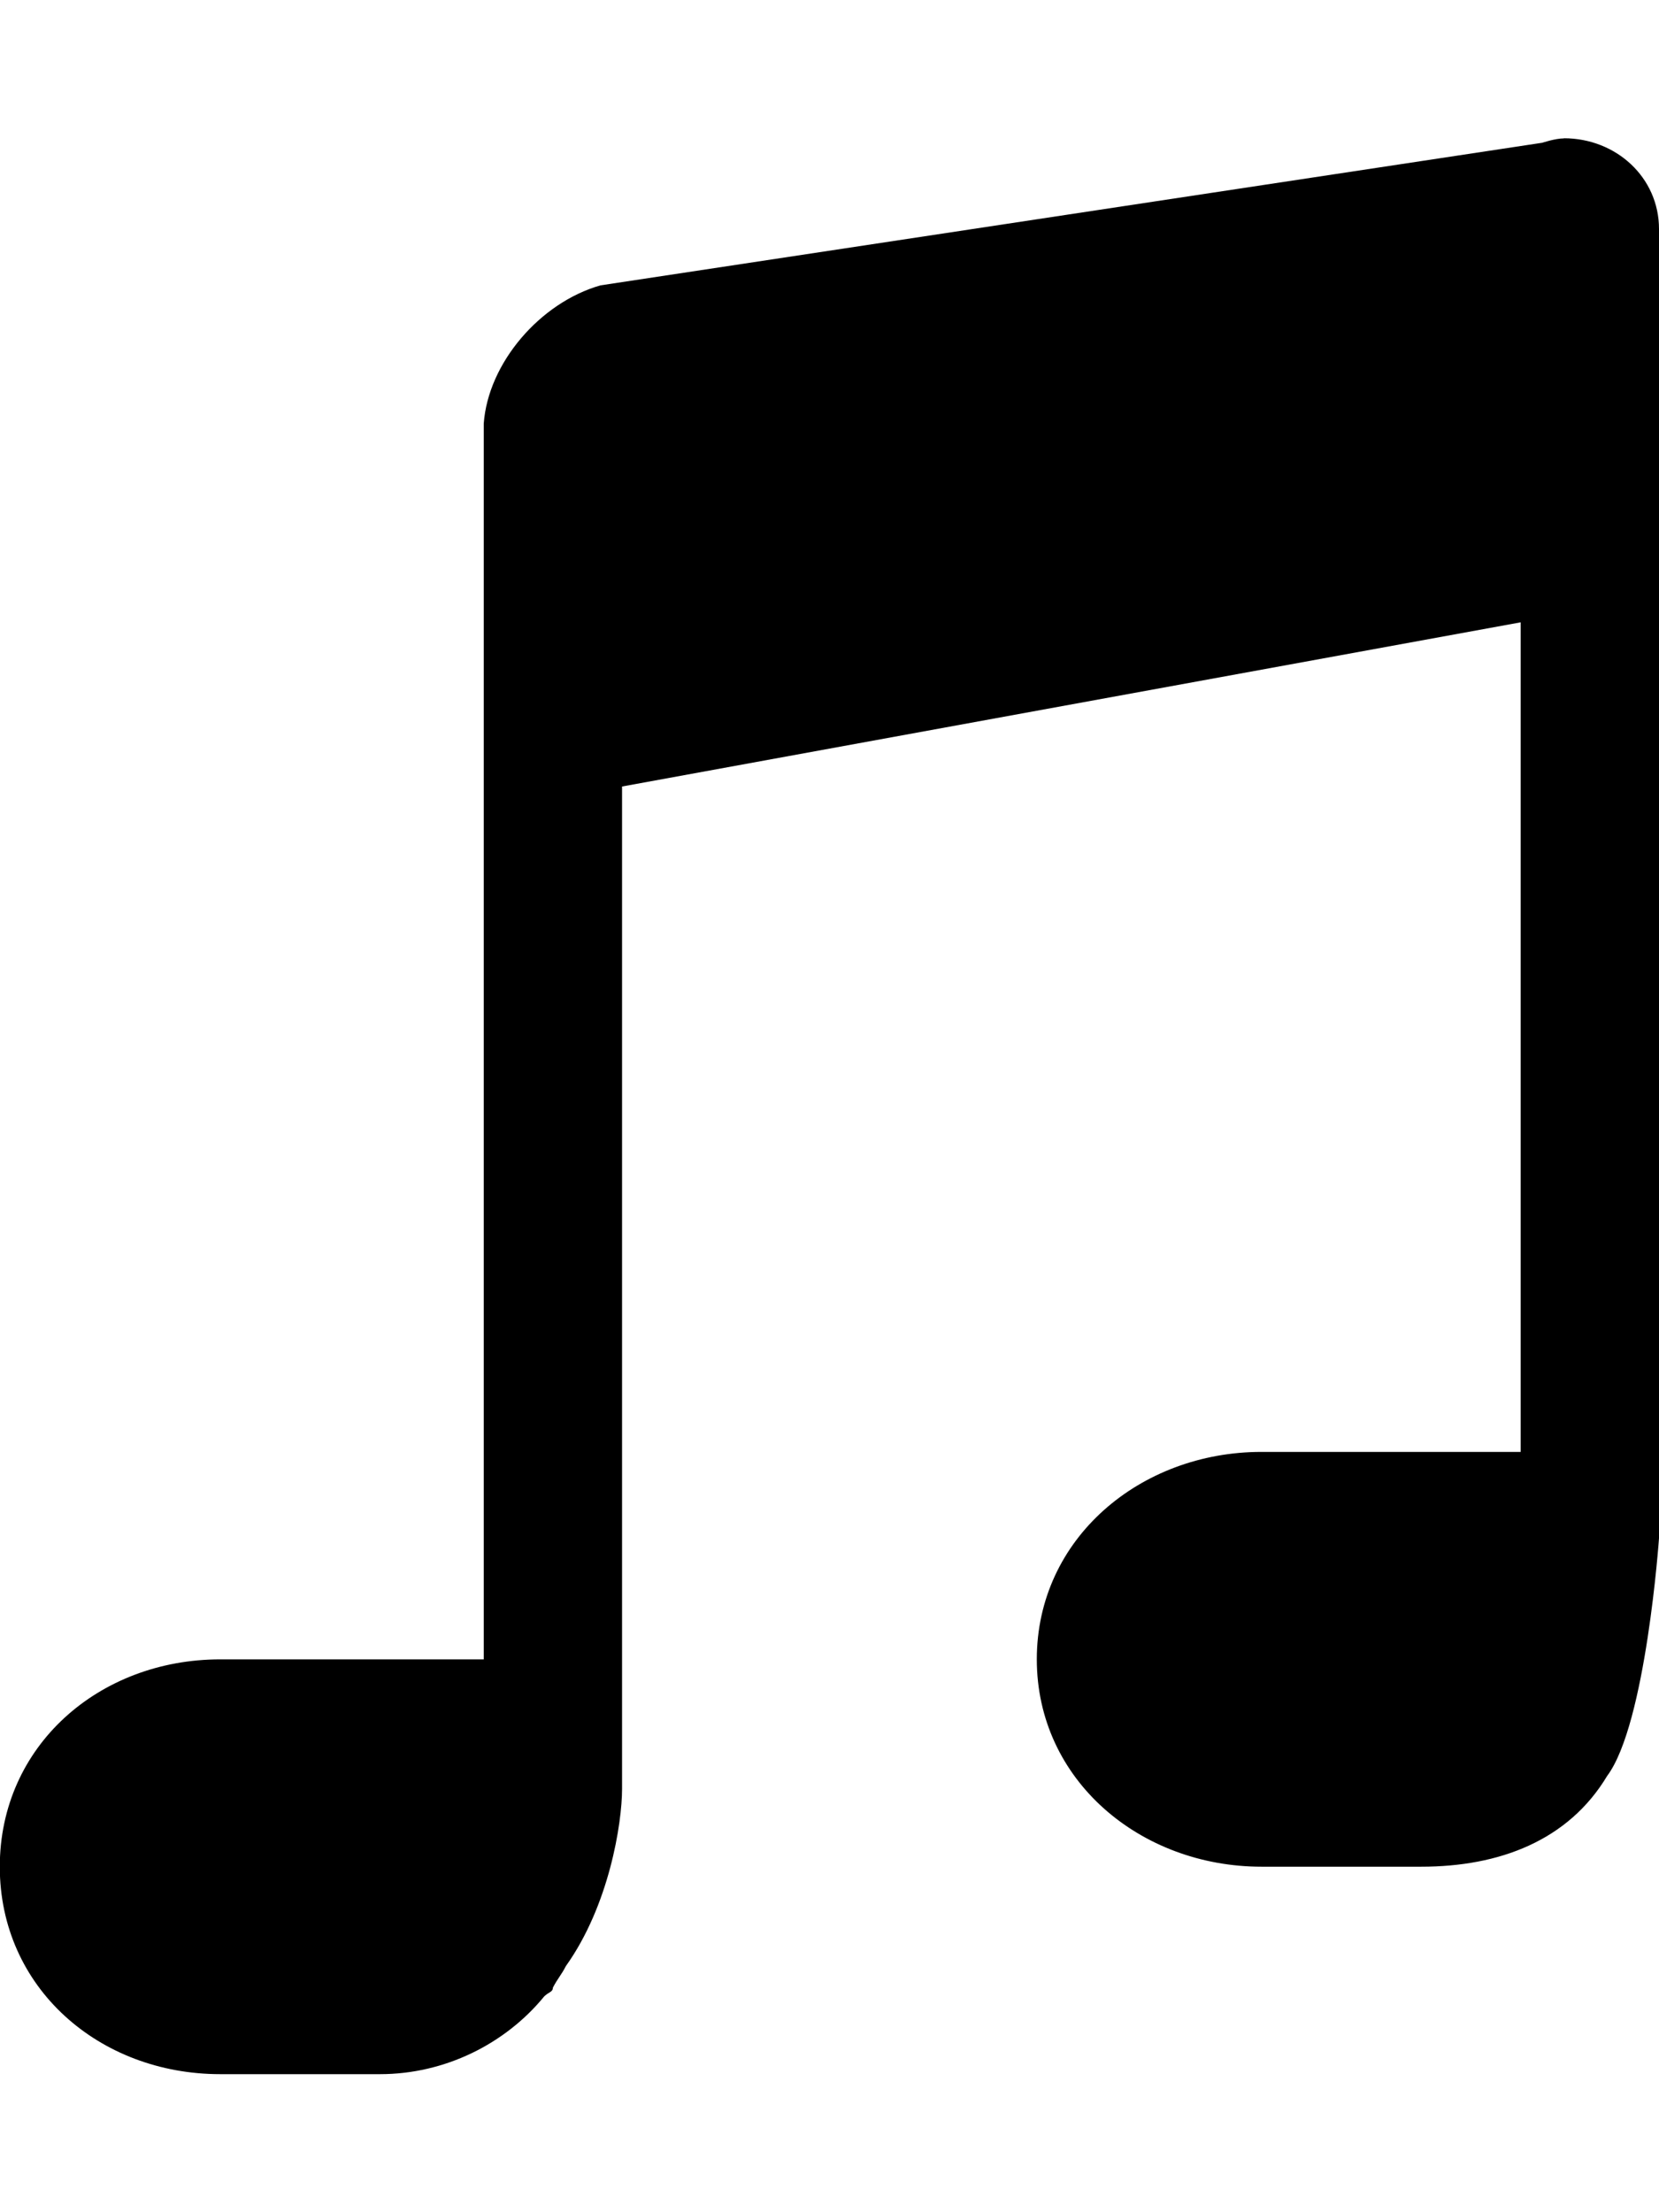 <!-- Generated by IcoMoon.io -->
<svg version="1.1" xmlns="http://www.w3.org/2000/svg" width="24" height="32" viewBox="0 0 24 32">
<title>ion-music-note</title>
<path d="M22.625 2c0.75 0 1.375 0.563 1.375 1.313v18.938s-0.188 2.688-0.75 3.438v0c-0.563 0.938-1.563 1.313-2.688 1.313h-2.313c-1.75 0-3.25-1.25-3.25-3s1.5-3 3.25-3h3.75v-12l-13 2.375v14.5c0 0.5-0.188 1.688-0.813 2.563-0.063 0.125-0.125 0.188-0.188 0.313 0 0.063-0.063 0.063-0.125 0.125v0c-0.563 0.688-1.438 1.125-2.375 1.125h-2.313c-1.75 0-3.188-1.25-3.188-3s1.438-3 3.188-3v0h3.813v-17.875c0.063-0.875 0.813-1.75 1.688-2l13.625-2.063s0.188-0.063 0.313-0.063z"></path>
</svg>
